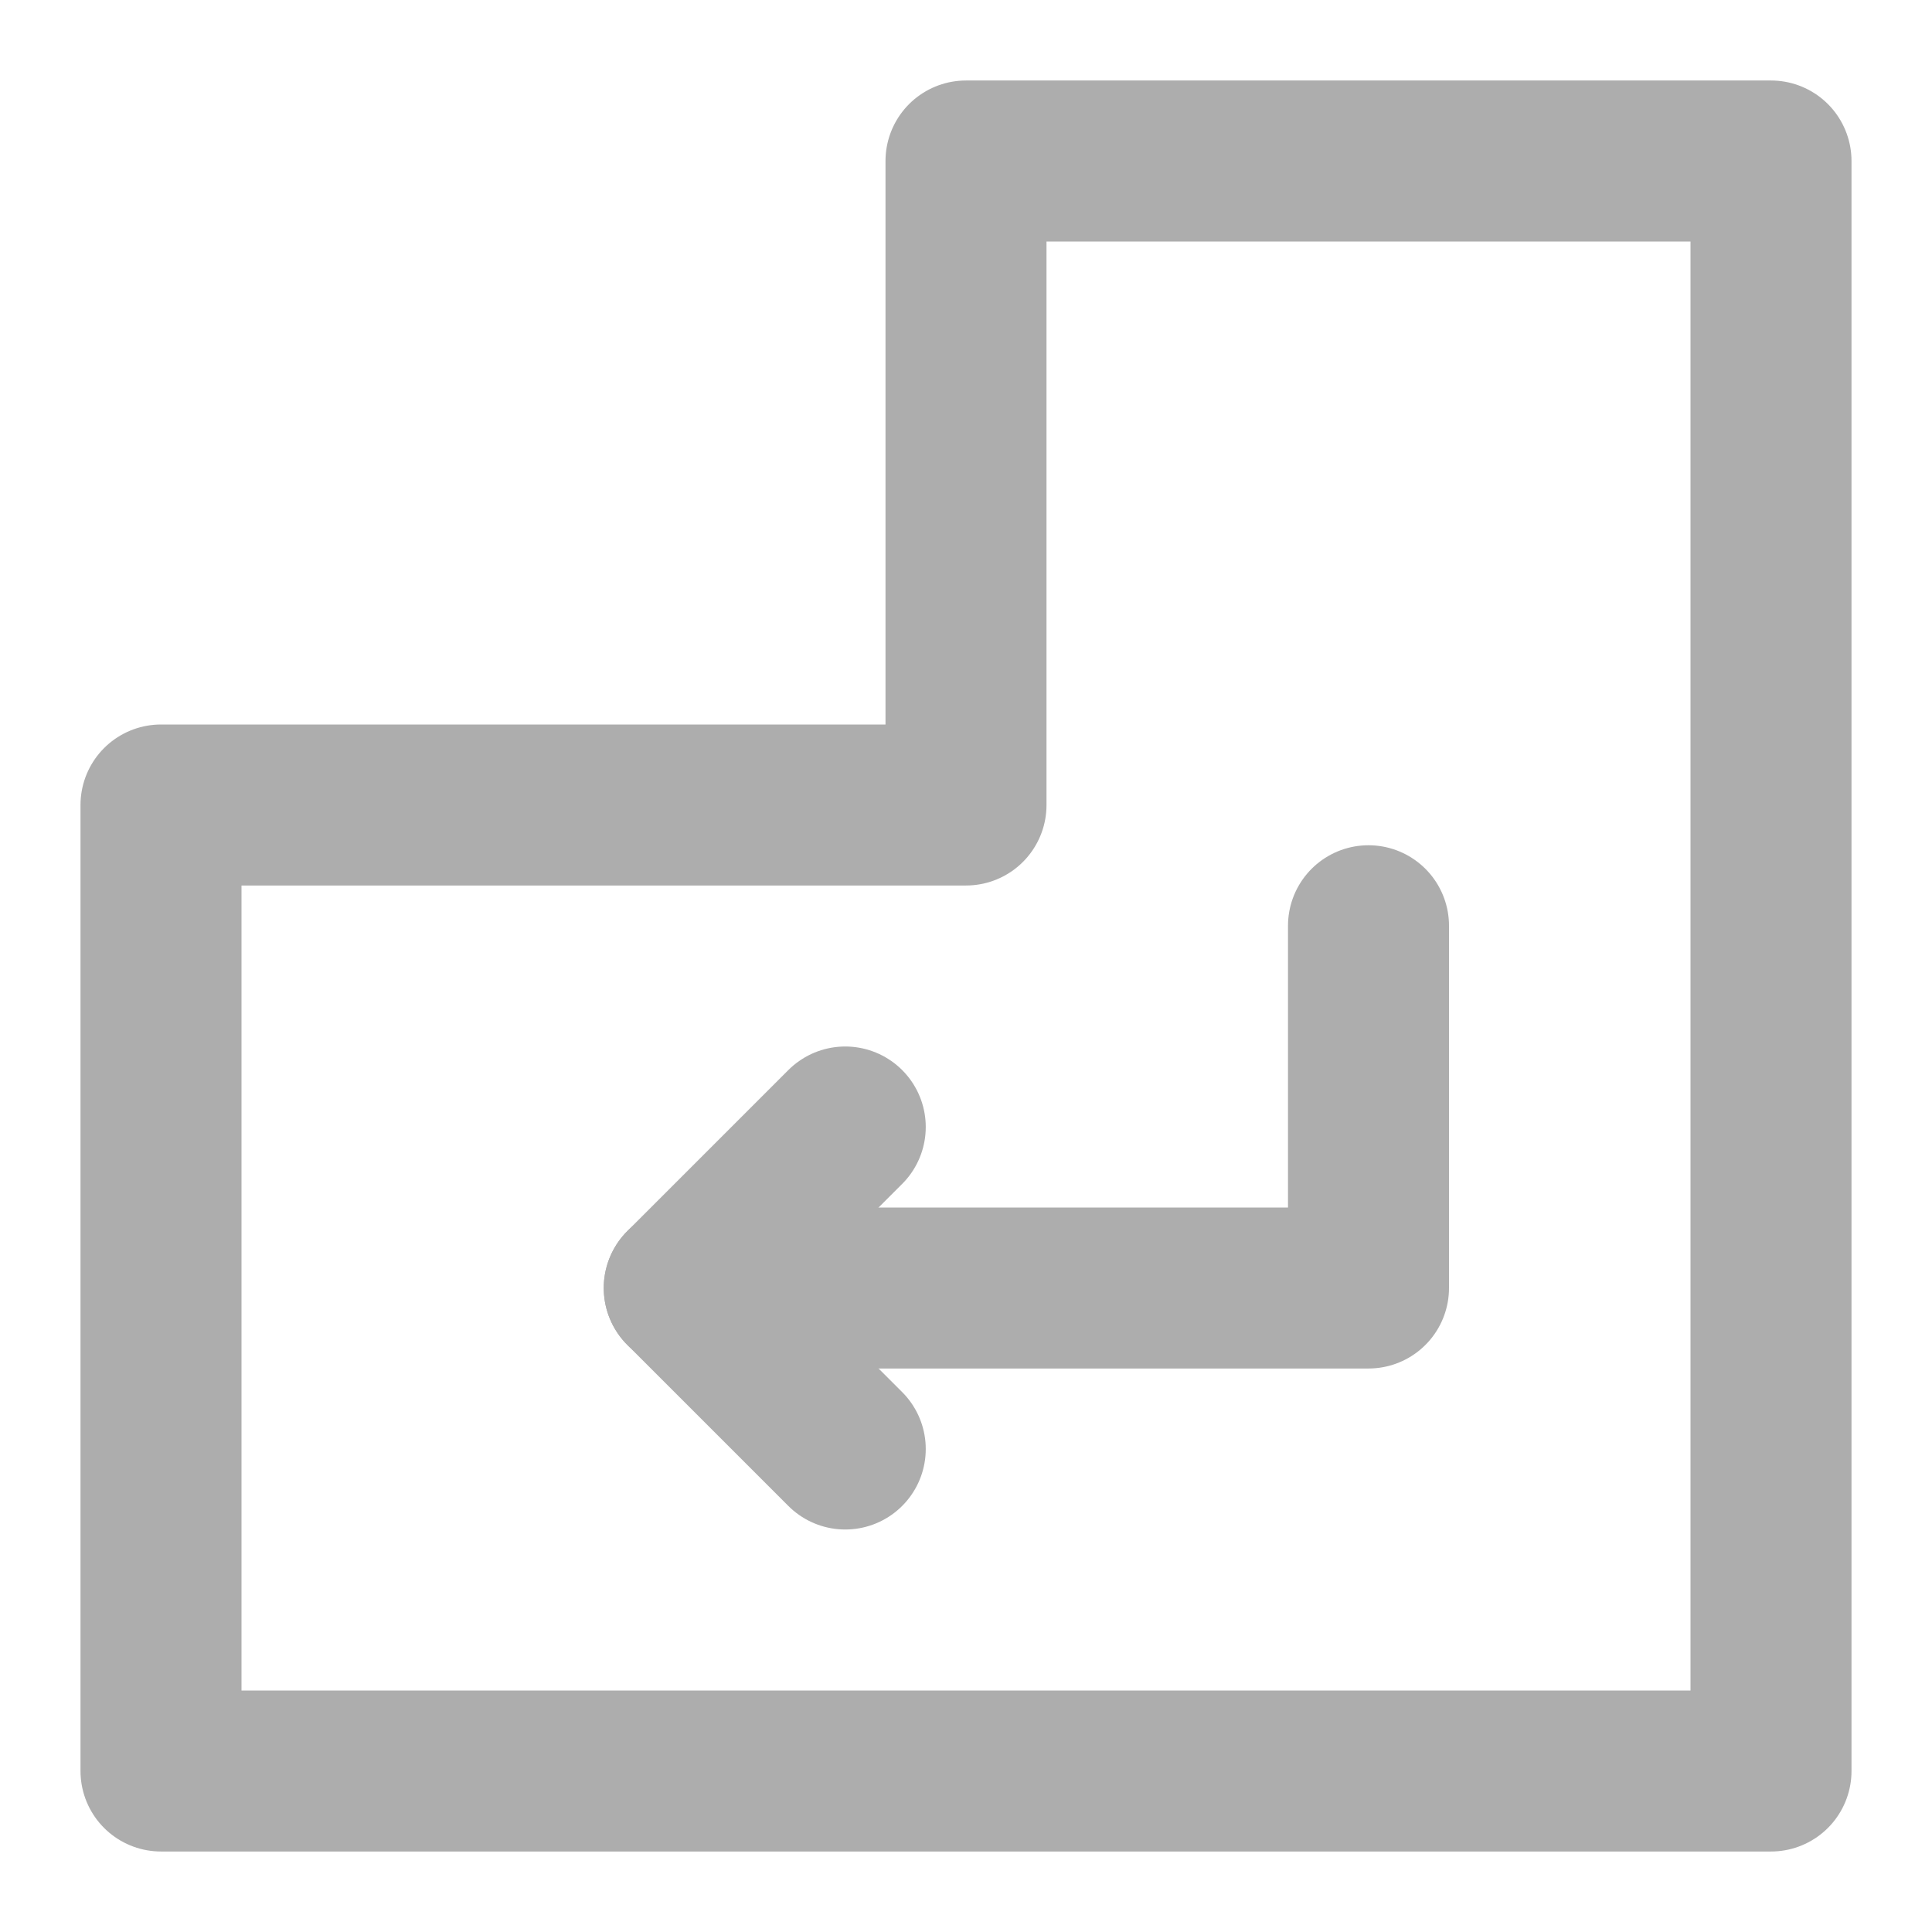 <?xml version="1.0" encoding="UTF-8"?>
<svg width="28" height="28" viewBox="0 0 48 48" fill="none" xmlns="http://www.w3.org/2000/svg">
    <path d="M44 44V4H24V20H4V44H44Z" fill="none" stroke="#adadad" stroke-width="4" stroke-linecap="round"
          stroke-linejoin="round"/>
    <path d="M21 28L17 32L21 36" stroke="#adadad" stroke-width="4" stroke-linecap="round" stroke-linejoin="round"/>
    <path d="M34 23V32H17" stroke="#adadad" stroke-width="4" stroke-linecap="round" stroke-linejoin="round"/>
</svg>